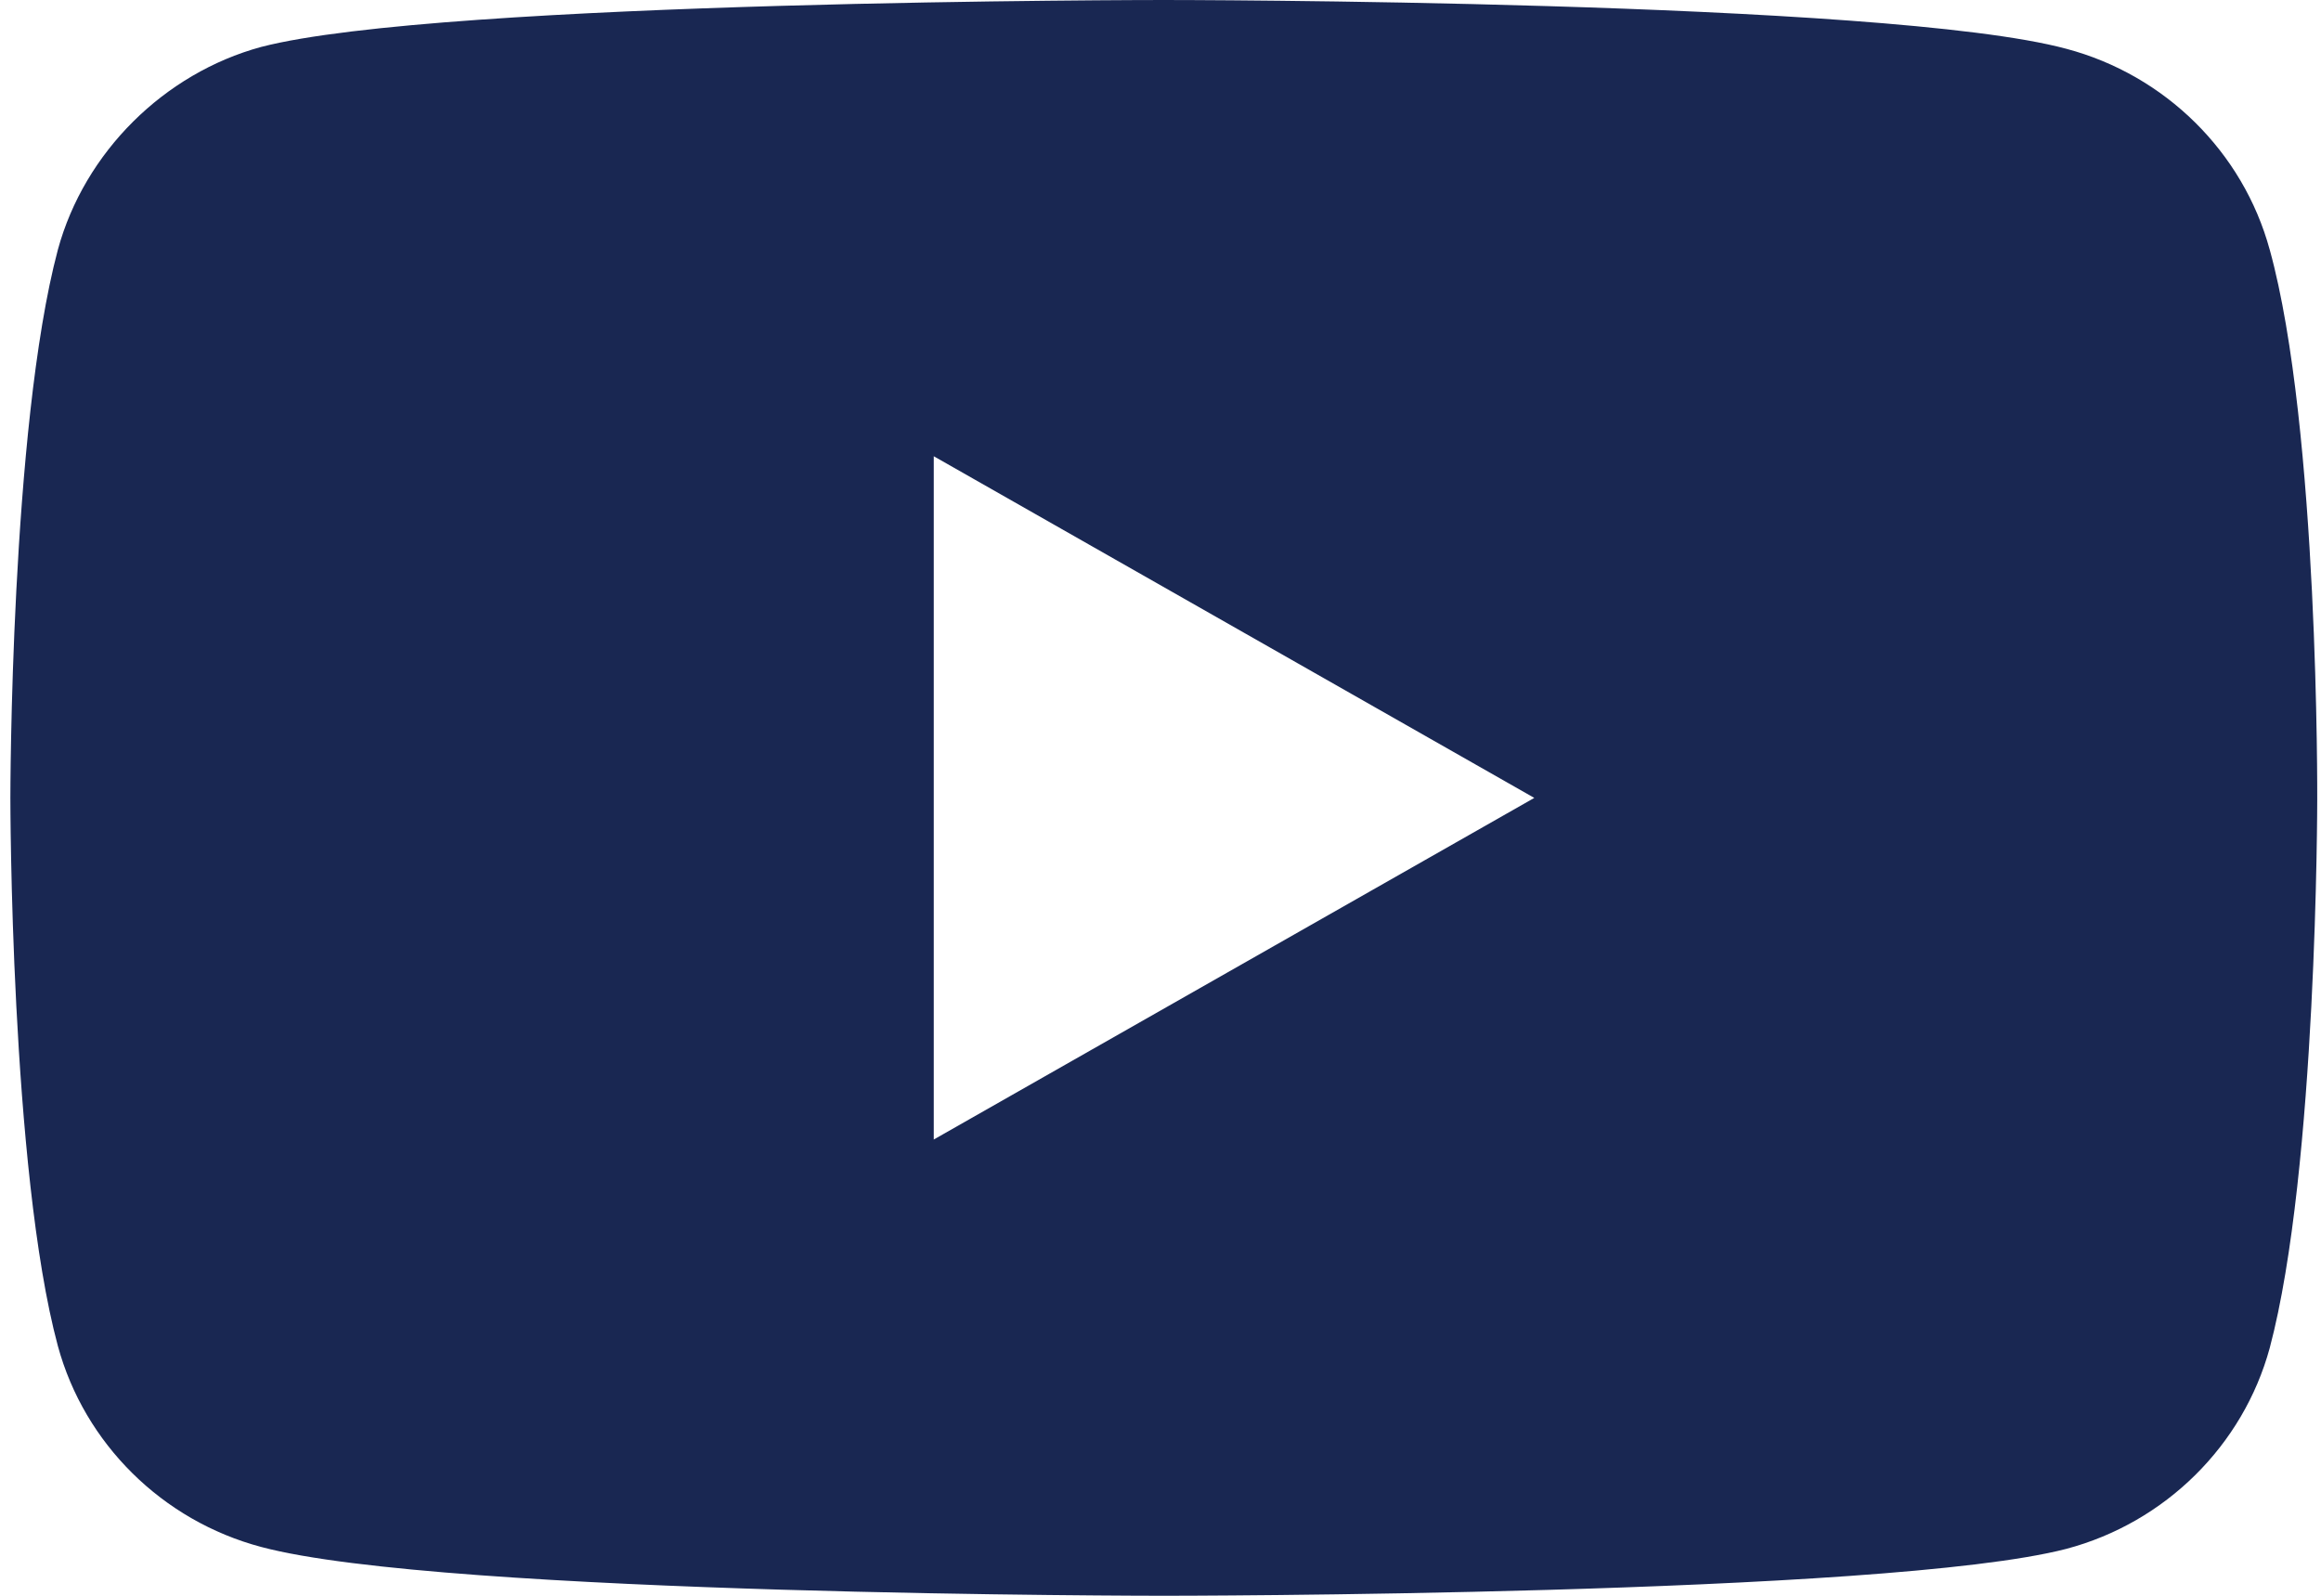 <svg xmlns="http://www.w3.org/2000/svg" width="32" height="22" viewBox="0 0 32 22">
    <g fill="none" fill-rule="evenodd">
        <g fill="#192752" fill-rule="nonzero">
            <g>
                <g>
                    <path d="M31.15 3.442c.68 2.46.655 7.584.655 7.584s0 5.099-.655 7.558c-.367 1.345-1.441 2.407-2.803 2.769C25.857 22 15.902 22 15.902 22s-9.929 0-12.444-.673c-1.362-.362-2.436-1.423-2.803-2.77C0 16.126 0 11 0 11s0-5.099.655-7.558C1.022 2.096 2.122 1.01 3.458.647 5.947 0 15.902 0 15.902 0s9.956 0 12.445.673c1.362.362 2.436 1.423 2.803 2.77zM21.01 11l-8.279-4.71v9.42L21.011 11z" transform="translate(-1031 -181) translate(510.06 40) translate(521.083 141)"/>
                </g>
            </g>
        </g>
    </g>
</svg>
